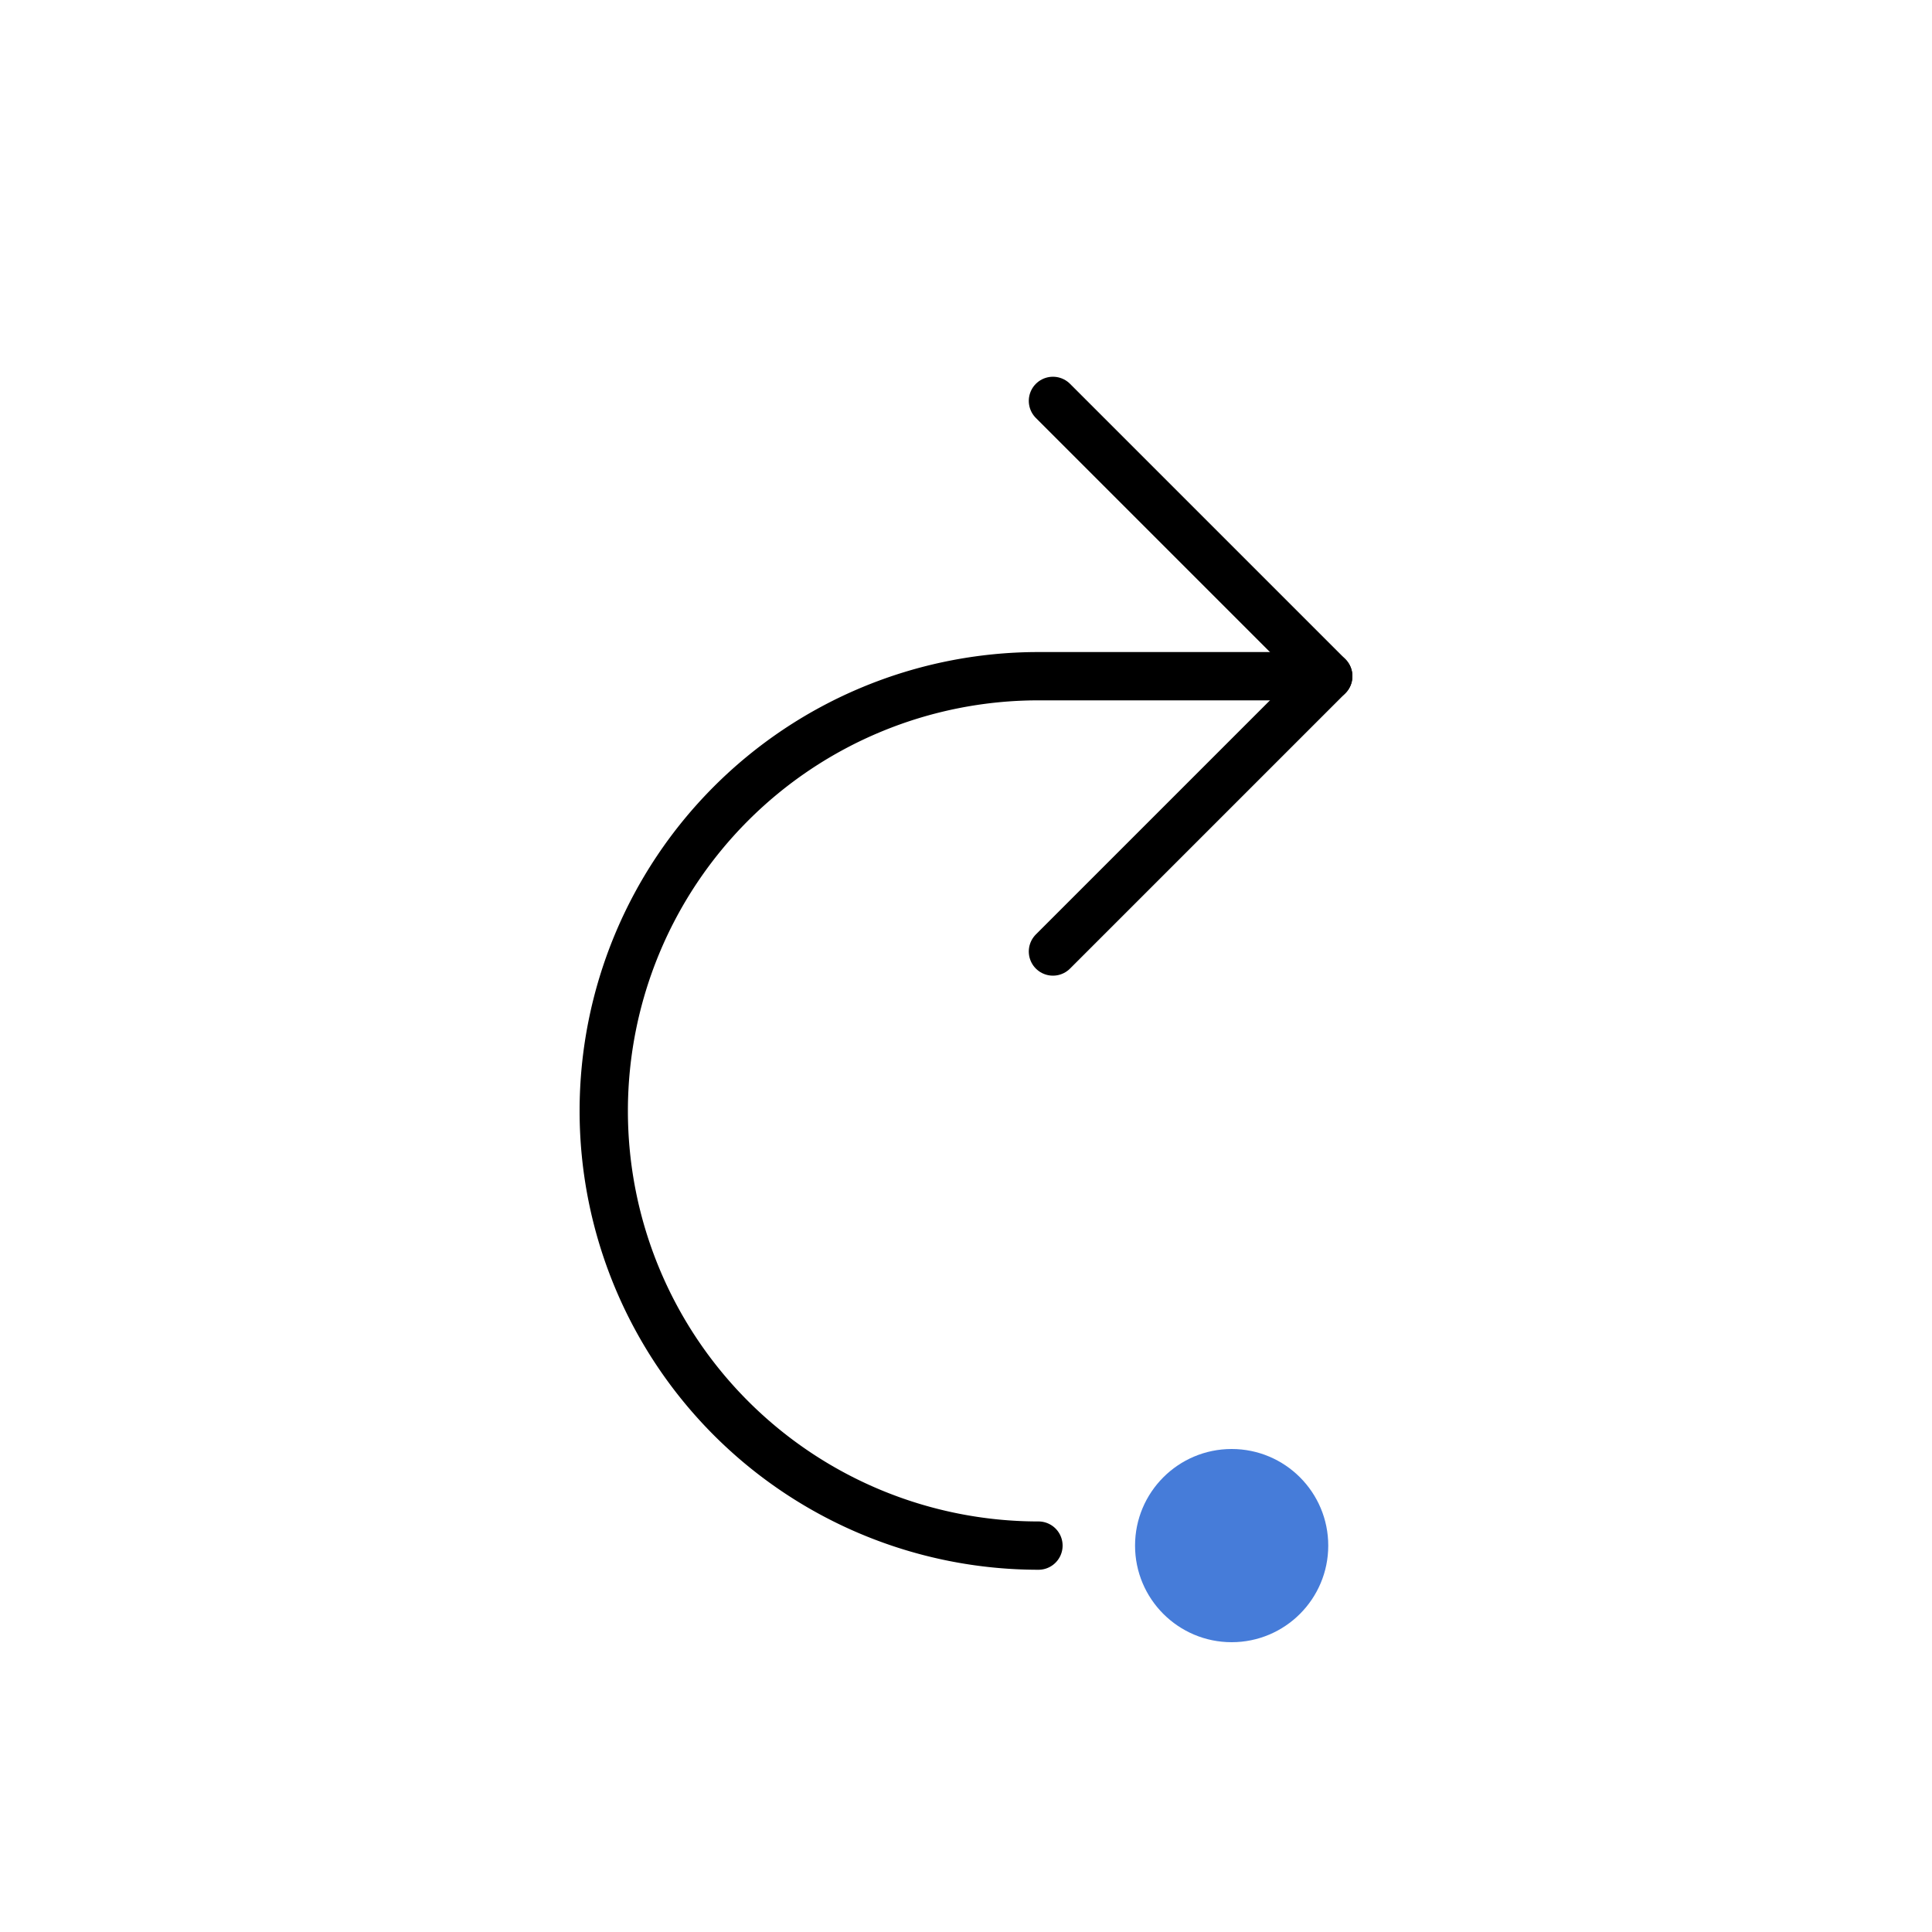 <svg xmlns="http://www.w3.org/2000/svg" width="40" height="40" viewBox="0 0 40 40">
  <defs>
    <style>
      .a {
        fill: #467cd9;
      }

      .b {
        fill: none;
        stroke: #000;
        stroke-linecap: round;
        stroke-linejoin: round;
      }
    </style>
  </defs>
  <title>progeo-redo</title>
  <g>
    <circle class="a" cx="25.5" cy="32" r="2"/>
    <path class="b" d="M21.5,32a9,9,0,0,1,0-18h6"/>
    <polyline class="b" points="21.8 8.3 27.5 14 21.8 19.7"/>
  </g>
</svg>
